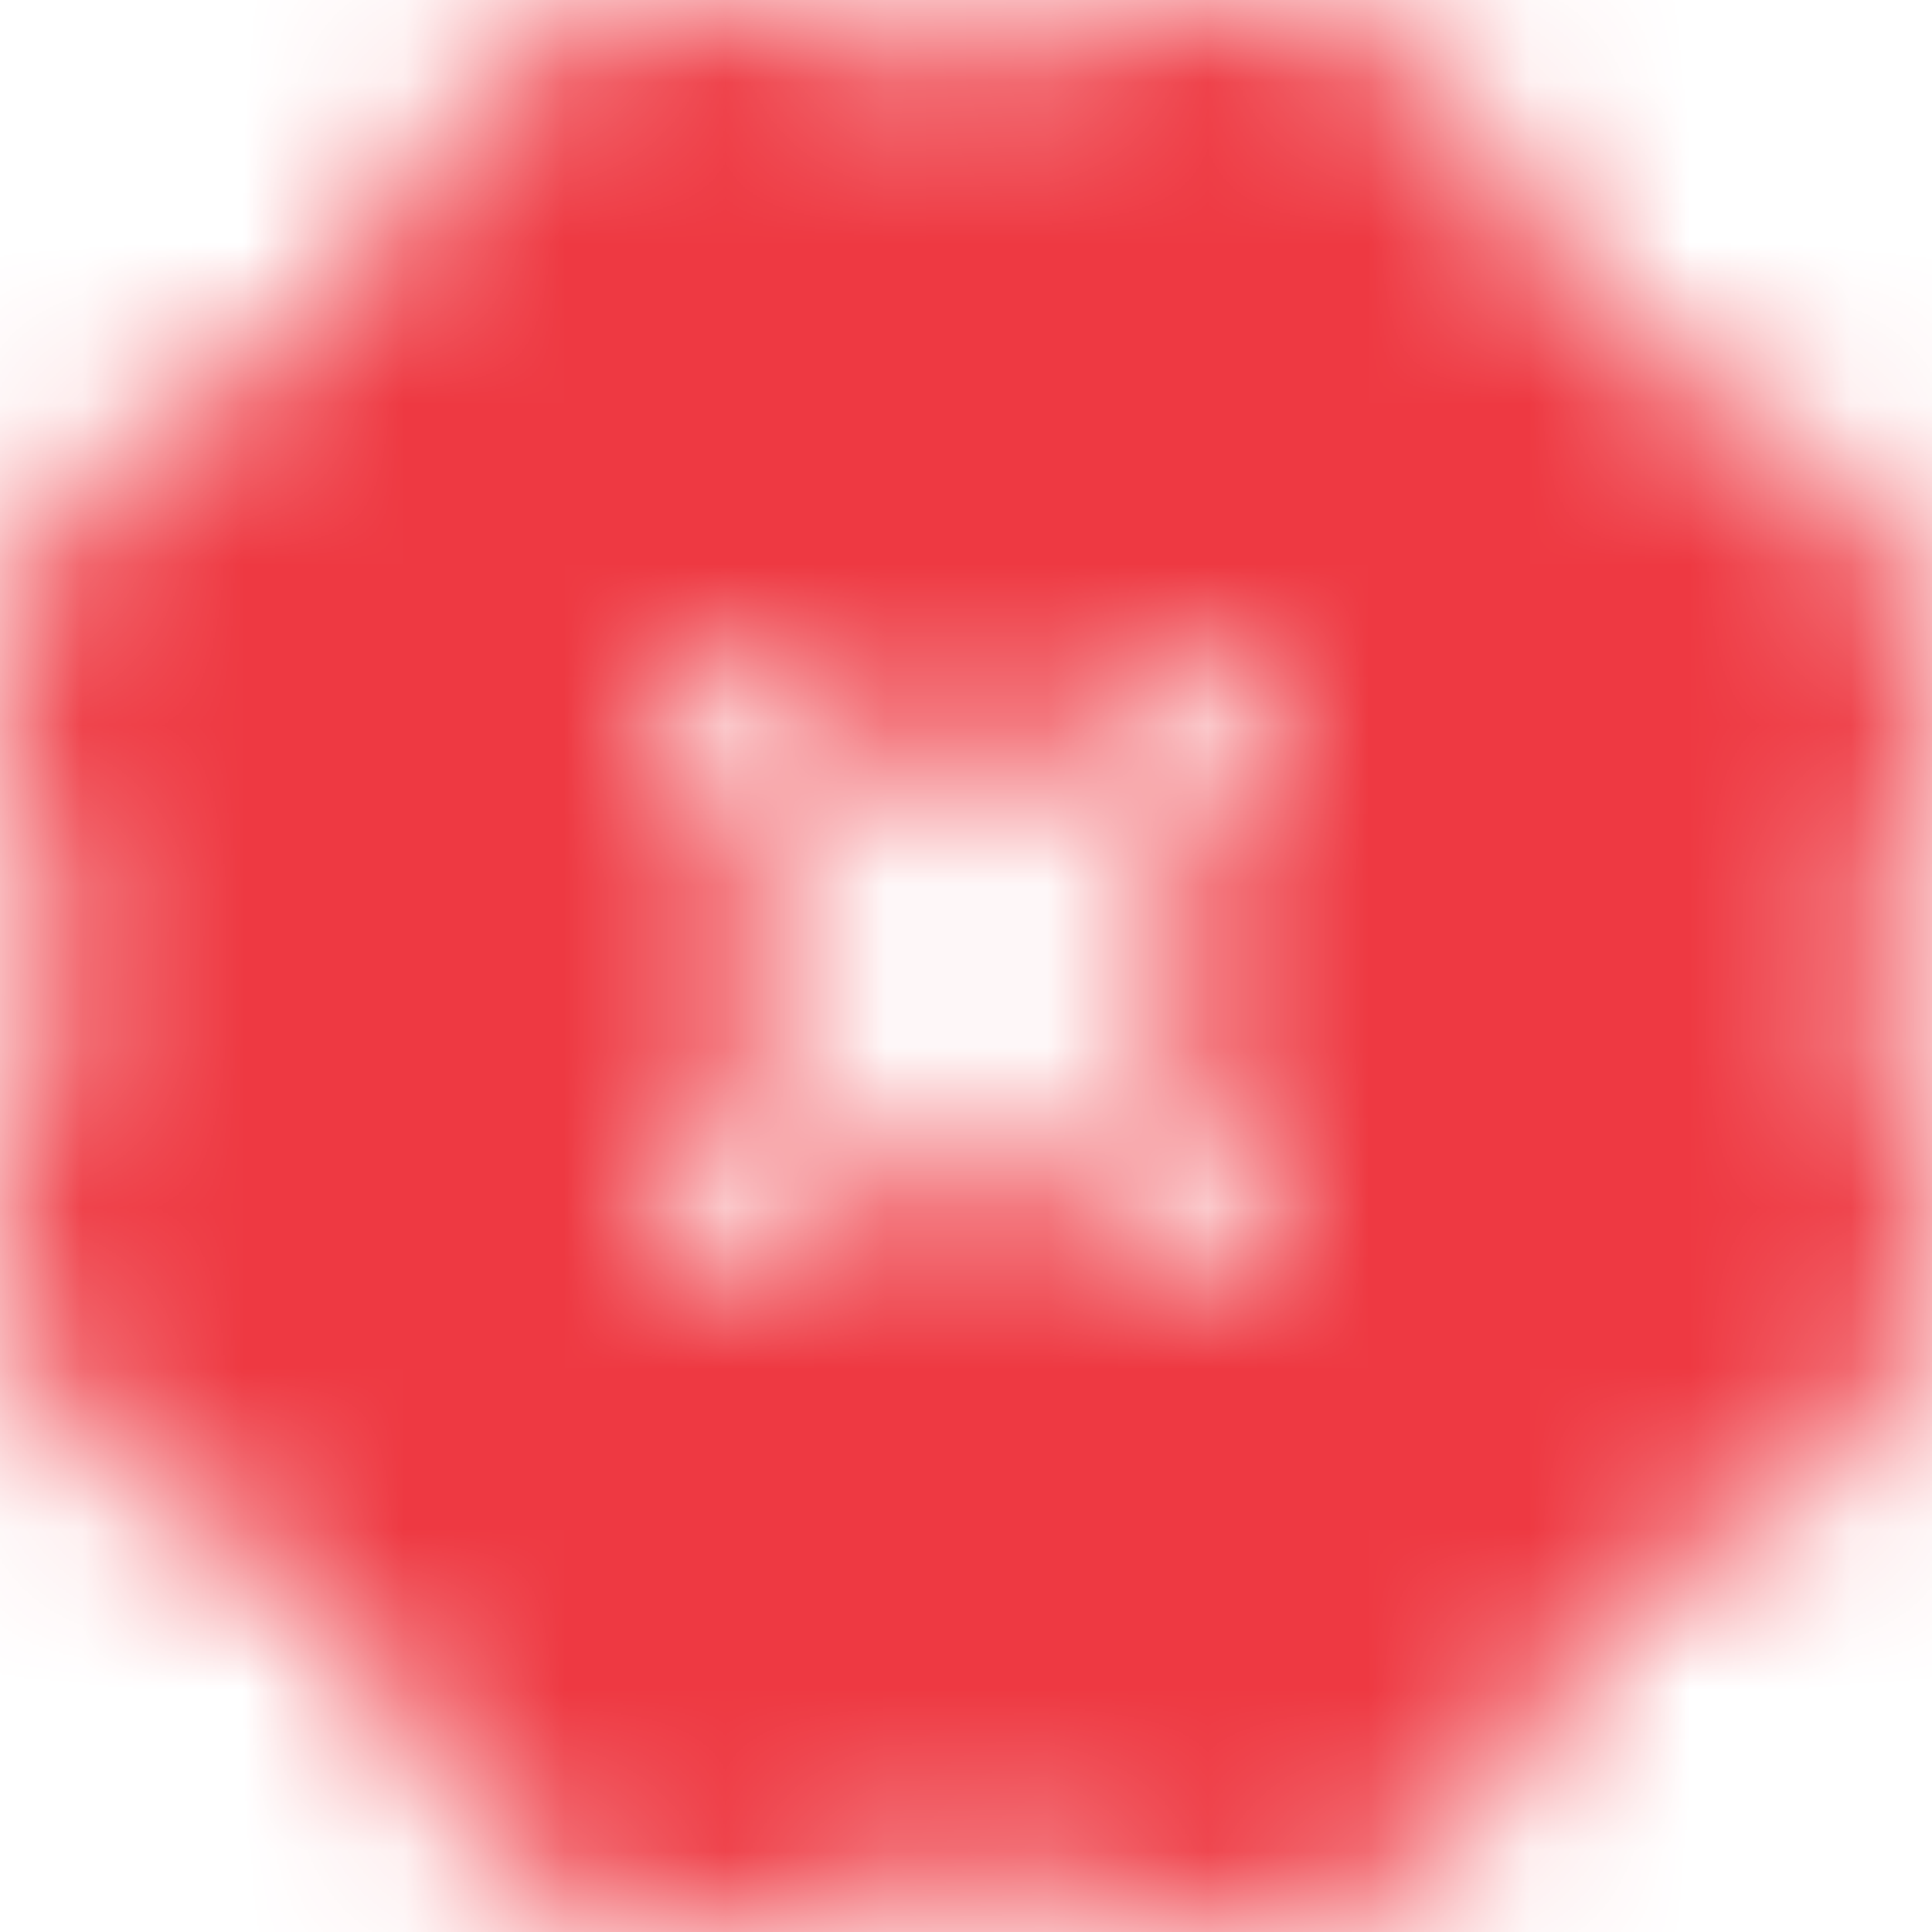 <?xml version="1.0" encoding="UTF-8"?>
<svg width="12px" height="12px" viewBox="0 0 12 12" version="1.1" xmlns="http://www.w3.org/2000/svg" xmlns:xlink="http://www.w3.org/1999/xlink">
    <!-- Generator: sketchtool 57.1 (101010) - https://sketch.com -->
    <title>188B55F5-2A6B-4EAD-9785-3E0EAB8F0107</title>
    <desc>Created with sketchtool.</desc>
    <defs>
        <path d="M6.86,0.148 C7.886,-0.265 9.045,0.215 9.485,1.228 L9.485,1.228 L9.539,1.361 C9.739,1.854 10.125,2.241 10.618,2.441 L10.618,2.441 L10.765,2.507 C11.778,2.934 12.271,4.107 11.844,5.12 L11.844,5.12 L11.778,5.28 C11.578,5.759 11.578,6.306 11.778,6.799 L11.778,6.799 L11.844,6.919 C12.271,7.945 11.791,9.105 10.765,9.531 L10.765,9.531 L10.658,9.571 C10.165,9.771 9.779,10.158 9.579,10.651 L9.579,10.651 L9.525,10.757 C9.099,11.77 7.926,12.264 6.913,11.837 L6.913,11.837 L6.793,11.784 C6.3,11.584 5.753,11.584 5.26,11.784 L5.26,11.784 L5.114,11.85 C4.101,12.264 2.928,11.784 2.515,10.757 L2.515,10.757 L2.448,10.611 C2.248,10.118 1.862,9.731 1.368,9.531 L1.368,9.531 L1.235,9.478 C0.209,9.065 -0.271,7.892 0.156,6.879 L0.156,6.879 L0.209,6.732 C0.409,6.252 0.409,5.706 0.209,5.213 L0.209,5.213 L0.156,5.093 C-0.271,4.08 0.222,2.907 1.222,2.481 L1.222,2.481 L1.342,2.427 C1.835,2.227 2.221,1.841 2.421,1.348 L2.421,1.348 L2.475,1.241 C2.901,0.228 4.074,-0.265 5.074,0.148 L5.074,0.148 L5.194,0.201 C5.687,0.401 6.233,0.401 6.726,0.201 L6.726,0.201 Z M4.6,4.055 L4.055,4.6 C3.982,4.673 3.982,4.782 4.055,4.855 L5.2,6 L4.055,7.145 C3.982,7.218 3.982,7.327 4.055,7.4 L4.6,7.945 C4.673,8.018 4.782,8.018 4.855,7.945 L6,6.8 L7.145,7.945 C7.182,7.982 7.236,8 7.273,8 C7.309,8 7.364,7.982 7.4,7.945 L7.945,7.4 C8.018,7.327 8.018,7.218 7.945,7.145 L6.8,6 L7.945,4.855 C8.018,4.782 8.018,4.673 7.945,4.6 L7.4,4.055 C7.327,3.982 7.218,3.982 7.145,4.055 L6,5.2 L4.855,4.055 C4.782,3.982 4.673,3.982 4.6,4.055 Z" id="path-1"></path>
    </defs>
    <g id="🤖-BGV-OPs" stroke="none" stroke-width="1" fill="none" fill-rule="evenodd">
        <g id="OpsTask_AddComments_2" transform="translate(-208, -614)">
            <g id="comment-box" transform="translate(200, 434)">
                <g id="Group-5" transform="translate(2, 172)">
                    <g id="icon-/-16-/-info-/-onhold" transform="translate(6, 8)">
                        <mask id="mask-2" fill="white">
                            <use xlink:href="#path-1"></use>
                        </mask>
                        <path d="M6.86,0.148 C7.886,-0.265 9.045,0.215 9.485,1.228 L9.485,1.228 L9.539,1.361 C9.739,1.854 10.125,2.241 10.618,2.441 L10.618,2.441 L10.765,2.507 C11.778,2.934 12.271,4.107 11.844,5.12 L11.844,5.12 L11.778,5.28 C11.578,5.759 11.578,6.306 11.778,6.799 L11.778,6.799 L11.844,6.919 C12.271,7.945 11.791,9.105 10.765,9.531 L10.765,9.531 L10.658,9.571 C10.165,9.771 9.779,10.158 9.579,10.651 L9.579,10.651 L9.525,10.757 C9.099,11.77 7.926,12.264 6.913,11.837 L6.913,11.837 L6.793,11.784 C6.3,11.584 5.753,11.584 5.26,11.784 L5.26,11.784 L5.114,11.85 C4.101,12.264 2.928,11.784 2.515,10.757 L2.515,10.757 L2.448,10.611 C2.248,10.118 1.862,9.731 1.368,9.531 L1.368,9.531 L1.235,9.478 C0.209,9.065 -0.271,7.892 0.156,6.879 L0.156,6.879 L0.209,6.732 C0.409,6.252 0.409,5.706 0.209,5.213 L0.209,5.213 L0.156,5.093 C-0.271,4.08 0.222,2.907 1.222,2.481 L1.222,2.481 L1.342,2.427 C1.835,2.227 2.221,1.841 2.421,1.348 L2.421,1.348 L2.475,1.241 C2.901,0.228 4.074,-0.265 5.074,0.148 L5.074,0.148 L5.194,0.201 C5.687,0.401 6.233,0.401 6.726,0.201 L6.726,0.201 Z M4.6,4.055 L4.055,4.6 C3.982,4.673 3.982,4.782 4.055,4.855 L5.2,6 L4.055,7.145 C3.982,7.218 3.982,7.327 4.055,7.4 L4.6,7.945 C4.673,8.018 4.782,8.018 4.855,7.945 L6,6.8 L7.145,7.945 C7.182,7.982 7.236,8 7.273,8 C7.309,8 7.364,7.982 7.4,7.945 L7.945,7.4 C8.018,7.327 8.018,7.218 7.945,7.145 L6.8,6 L7.945,4.855 C8.018,4.782 8.018,4.673 7.945,4.6 L7.4,4.055 C7.327,3.982 7.218,3.982 7.145,4.055 L6,5.2 L4.855,4.055 C4.782,3.982 4.673,3.982 4.6,4.055 Z"></path>
                        <rect id="Rectangle" fill="#EE3942" mask="url(#mask-2)" x="0" y="0" width="12" height="12"></rect>
                    </g>
                </g>
            </g>
        </g>
    </g>
</svg>